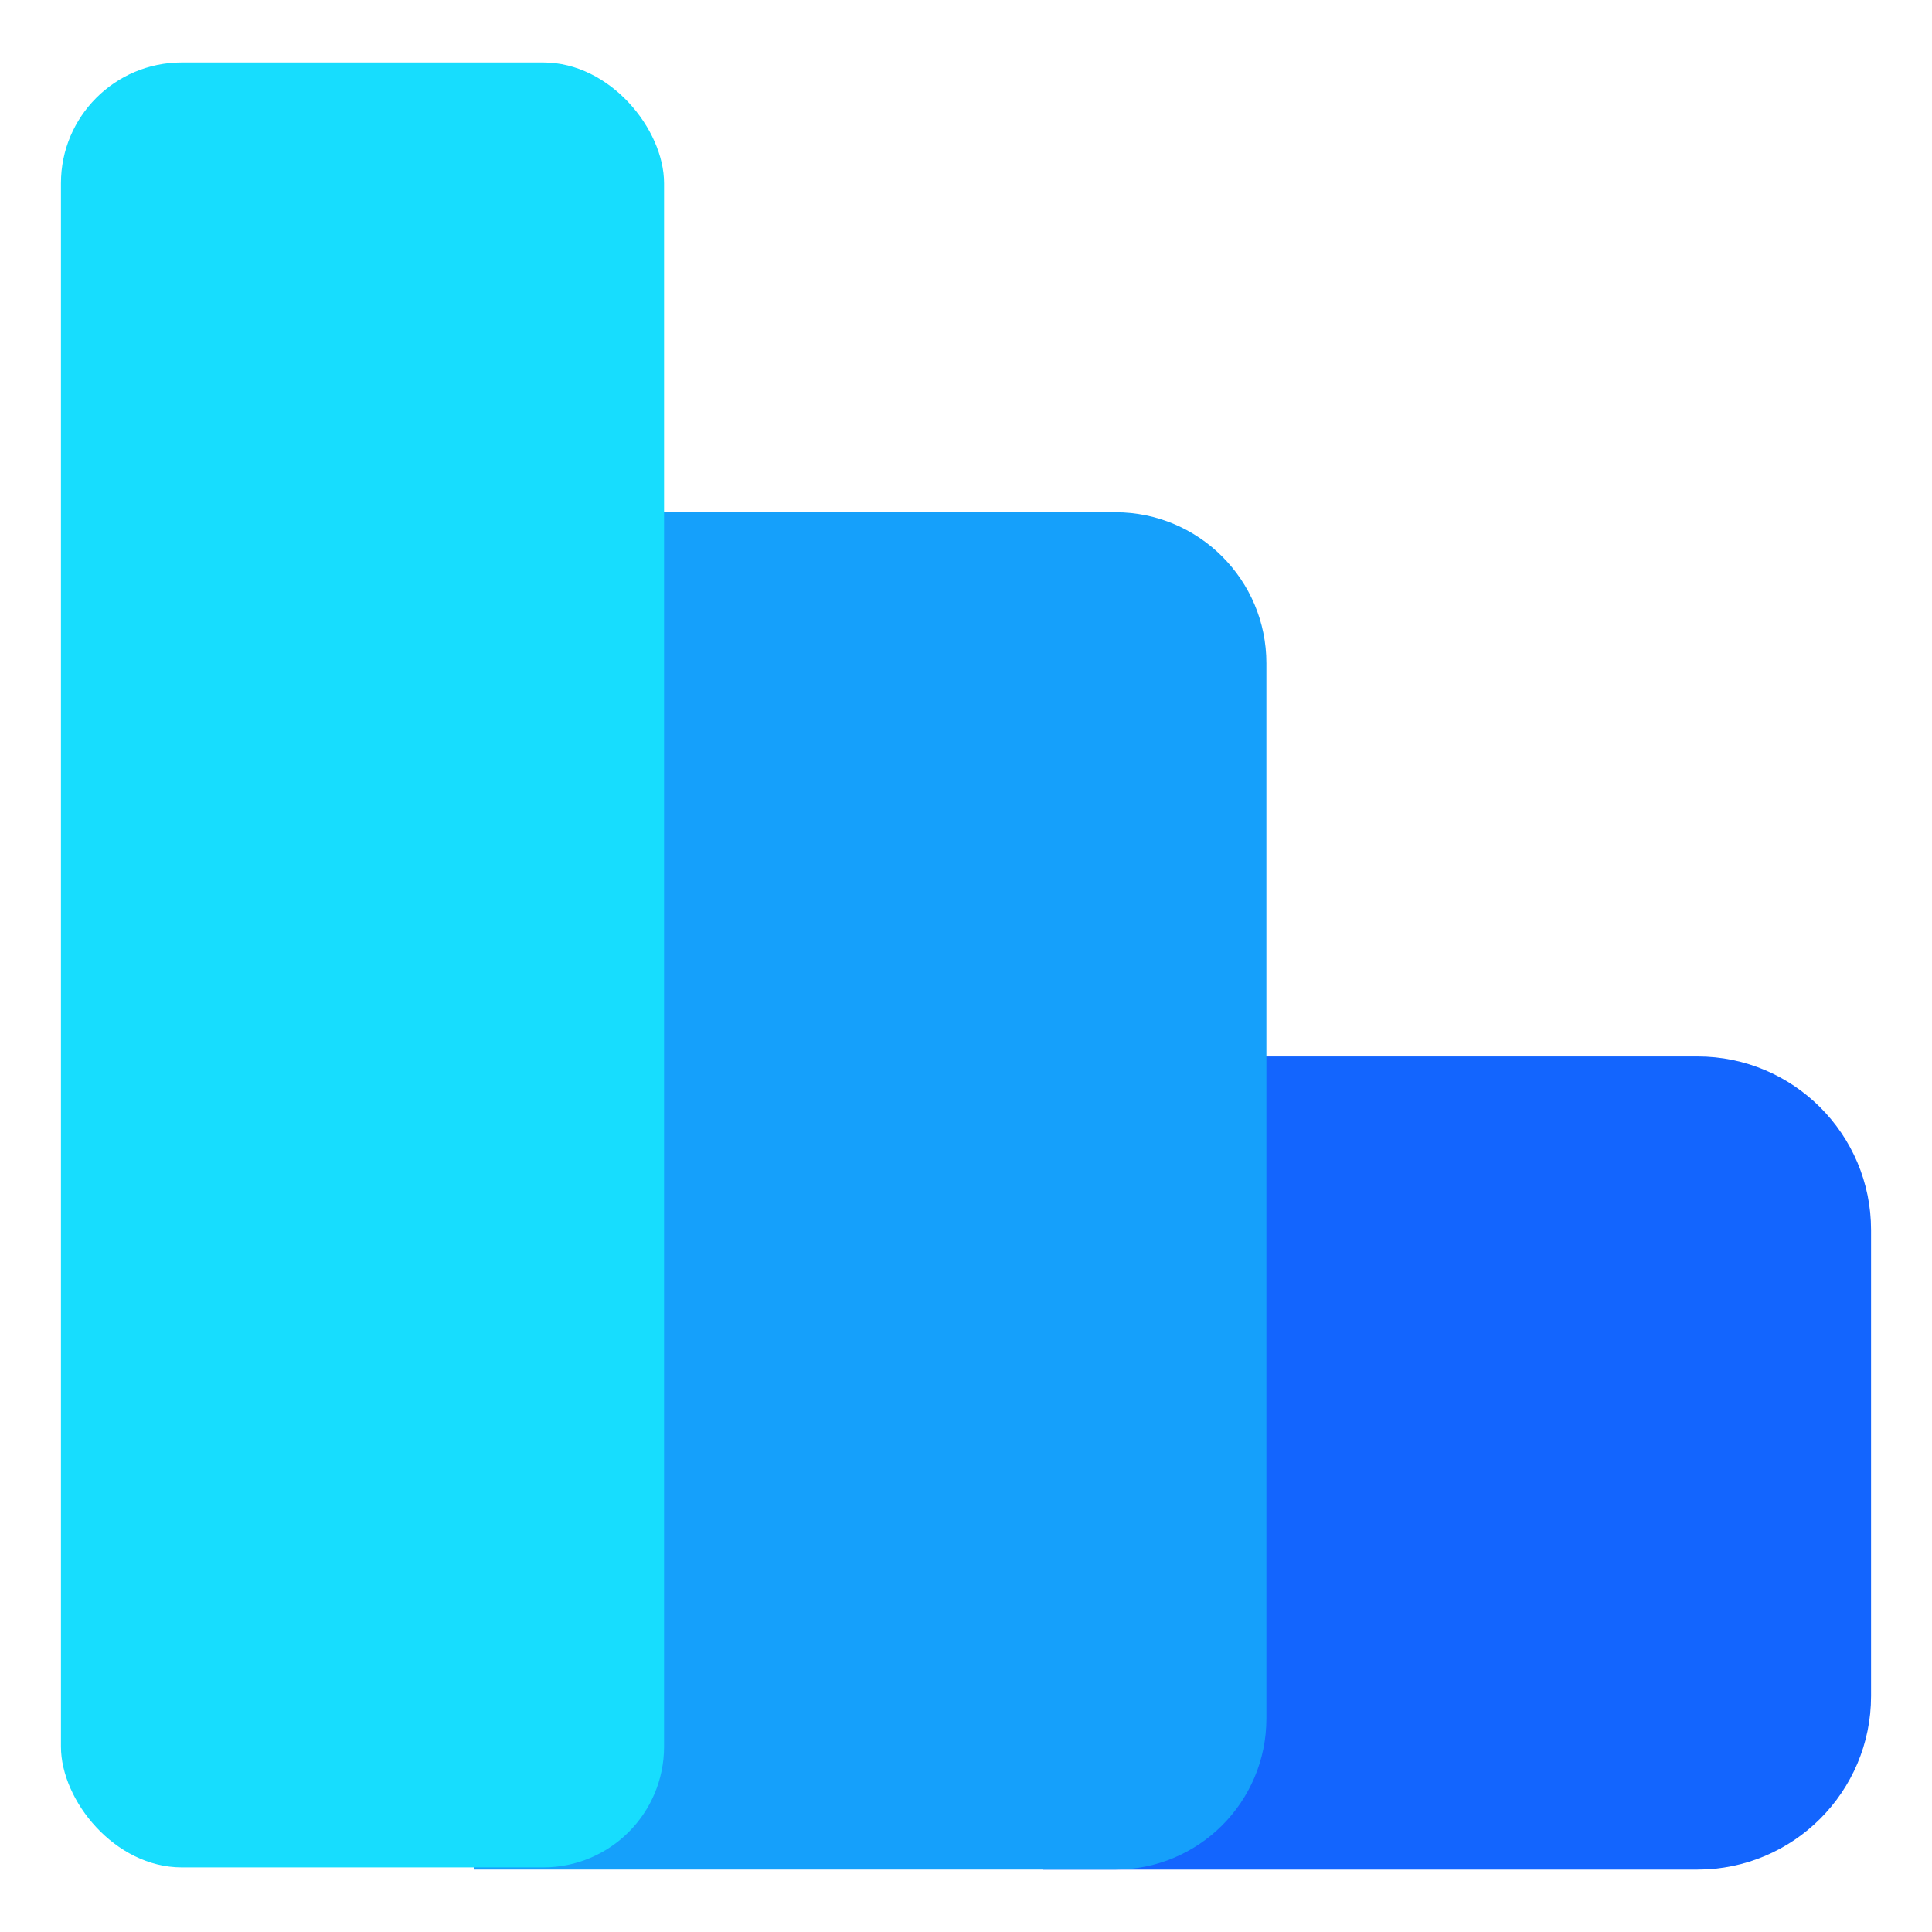 <?xml version="1.0" encoding="UTF-8"?><svg id="a" xmlns="http://www.w3.org/2000/svg" viewBox="0 0 512 512"><defs><style>.b{fill:#15a0fb;}.c{fill:#1365fe;}.d{fill:#17ddfe;}</style></defs><path class="c" d="M276.43,279.97h173.42c25.39,0,46,20.61,46,46v123.49c0,25.39-20.61,46-46,46h-173.42v-215.49h0Z"/><path class="b" d="M125.7,135.75h169.91c22.08,0,40,17.92,40,40V455.45c0,22.08-17.92,40-40,40H125.7V135.75h0Z"/><rect class="d" x="16.15" y="16.55" width="159.83" height="478.33" rx="32" ry="32"/></svg>